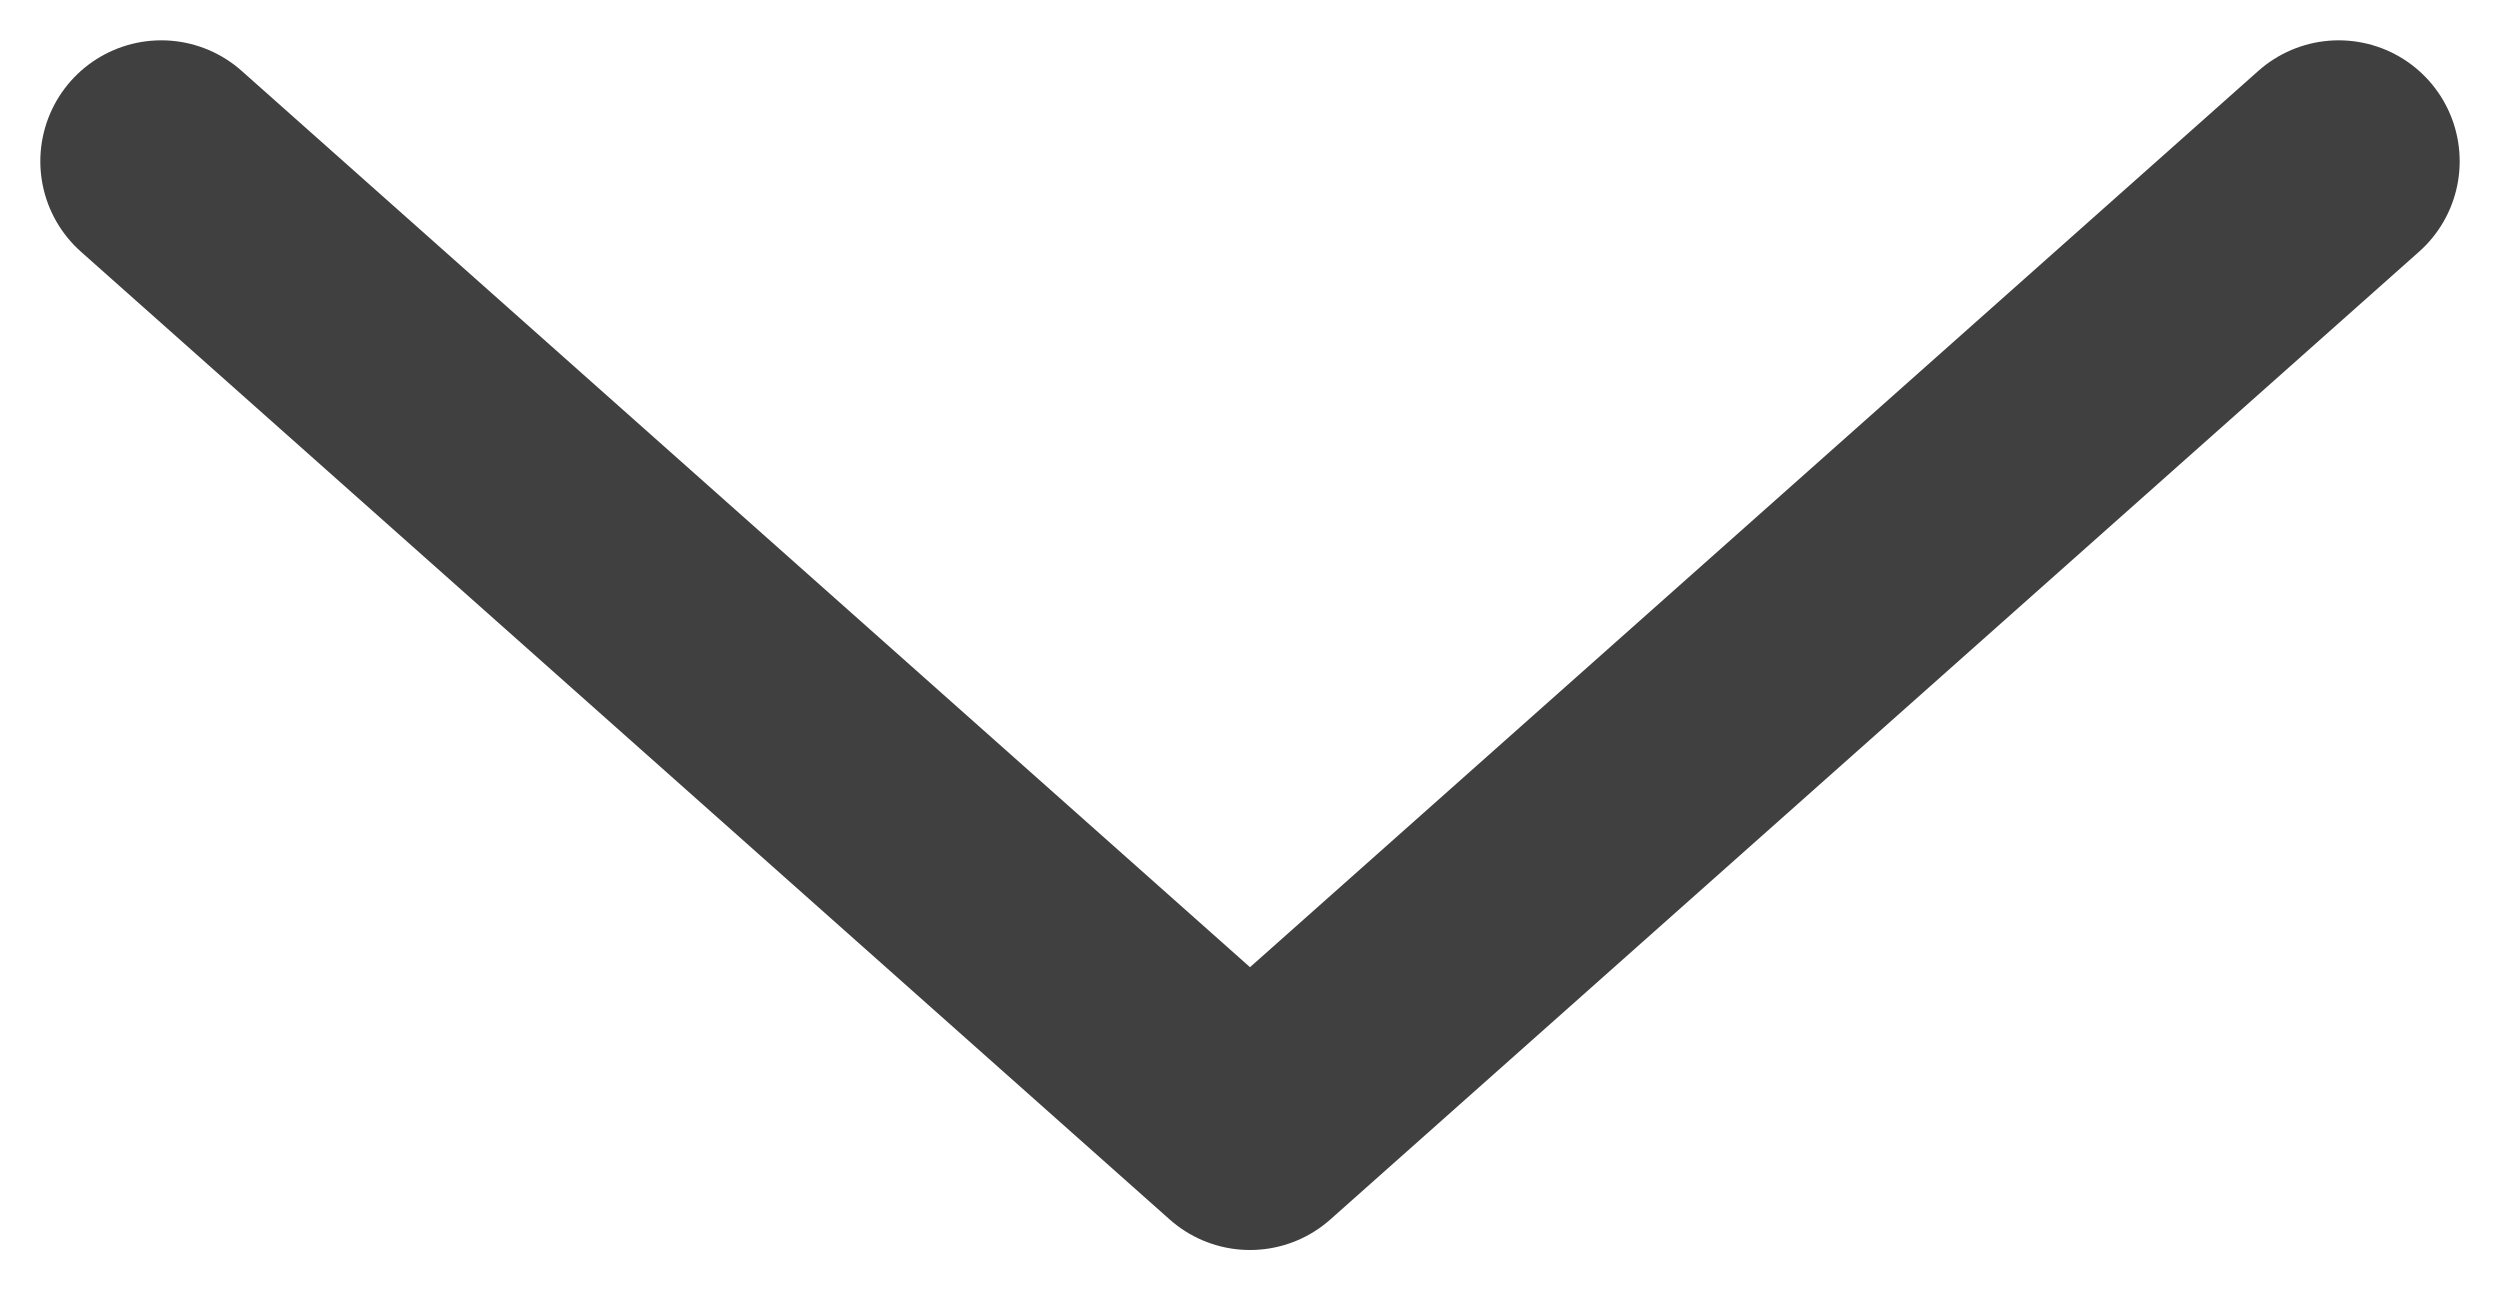 <svg width="31" height="16" viewBox="0 0 31 16" fill="none" xmlns="http://www.w3.org/2000/svg">
<path d="M2 2L15.5 14L29 2" stroke="#404041" stroke-width="3" stroke-linecap="round" stroke-linejoin="round"/>
</svg>
